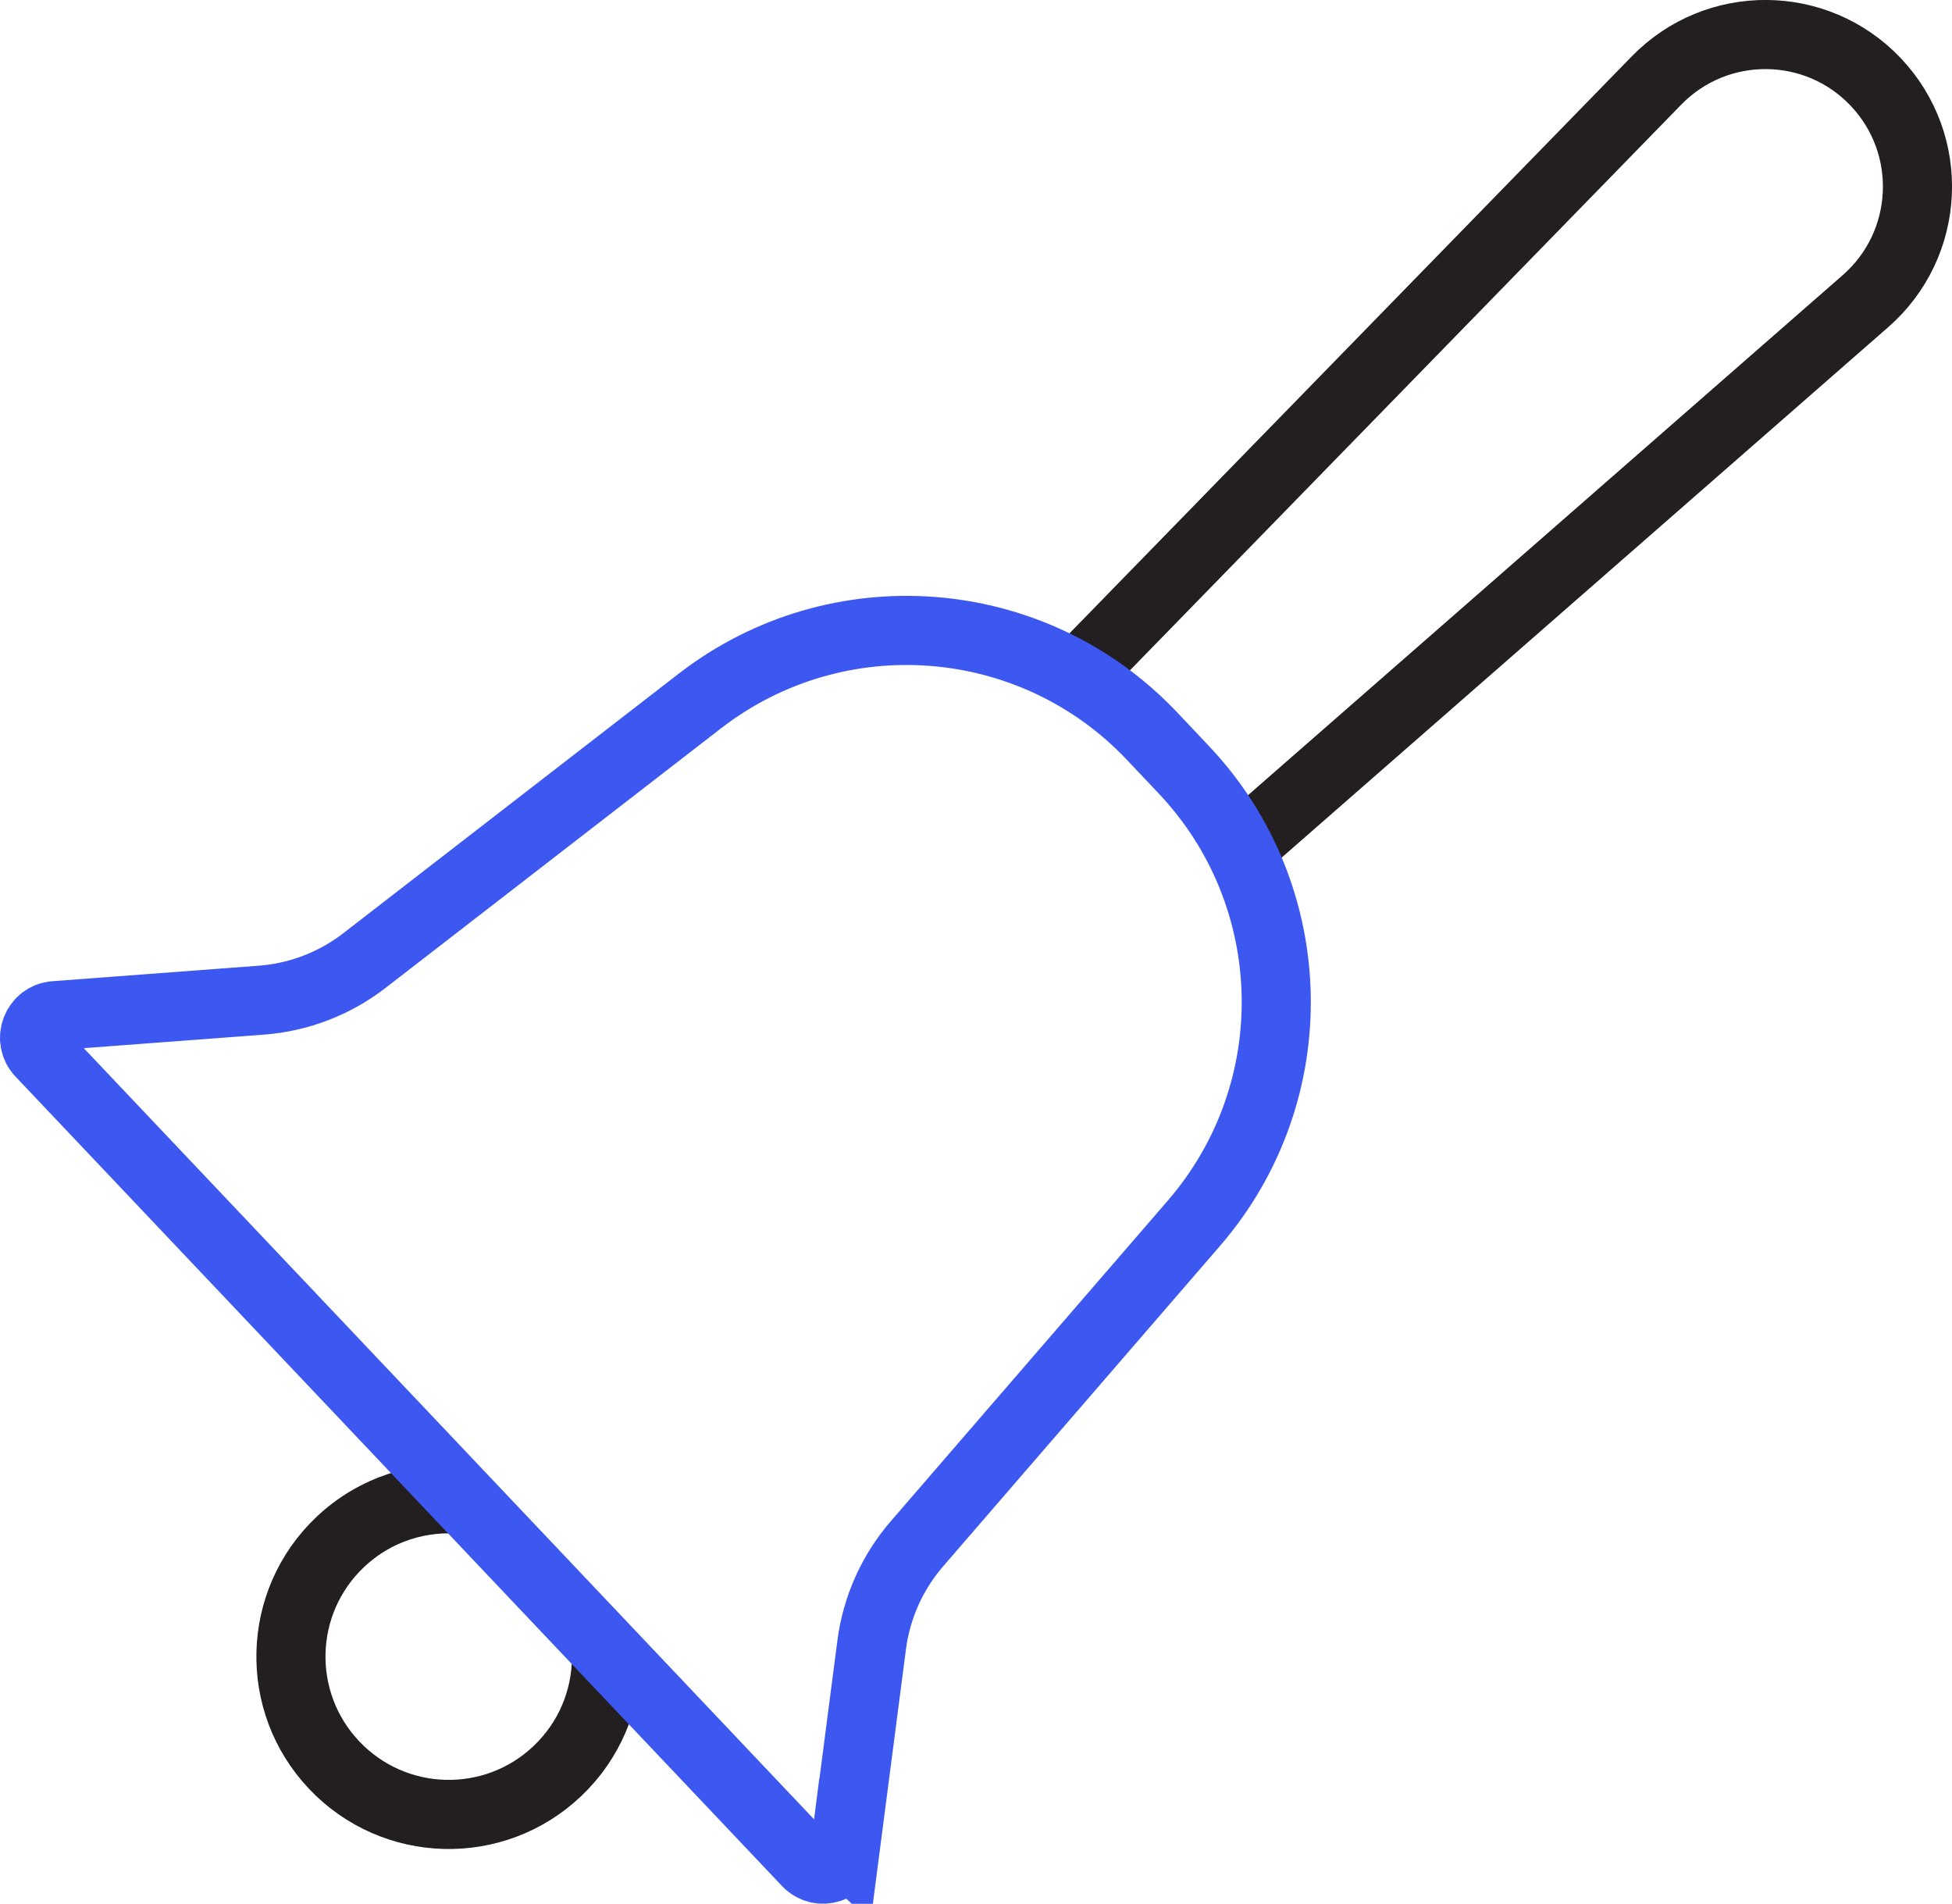 <?xml version="1.0" encoding="UTF-8"?><svg id="Layer_2" xmlns="http://www.w3.org/2000/svg" viewBox="0 0 338.9 330.46"><defs><style>.cls-1,.cls-2{stroke:#231f20;}.cls-1,.cls-2,.cls-3{fill:none;stroke-miterlimit:10;stroke-width:12px;}.cls-2,.cls-3{stroke-linecap:square;}.cls-3{stroke:#3d58f0;}</style></defs><g id="Layer_1-2"><g><path class="cls-2" d="M218.96,144l104.92-91.73c11.29-9.87,12.1-27.14,1.79-38.03h0c-10.31-10.89-27.6-11.01-38.07-.27l-96.92,99.43"/><path class="cls-1" d="M80.92,260.32c-7.73-.85-15.76,1.58-21.85,7.34-10.99,10.41-11.46,27.75-1.05,38.73,10.41,10.99,27.75,11.46,38.73,1.05,5.6-5.3,8.47-12.41,8.55-19.56"/><path class="cls-3" d="M146.71,321.12l4.63-35.62c.84-6.47,3.57-12.56,7.83-17.5l48.13-55.69c19.71-22.81,18.93-56.84-1.8-78.73l-2.75-2.91-2.75-2.91c-20.73-21.89-54.67-24.51-78.52-6.06l-58.22,45.04c-5.16,3.99-11.39,6.38-17.9,6.87l-35.82,2.69c-3.21,.24-4.71,4.11-2.49,6.45l66.54,70.25,66.54,70.25c2.22,2.34,6.16,1.06,6.57-2.14Z"/></g></g></svg>